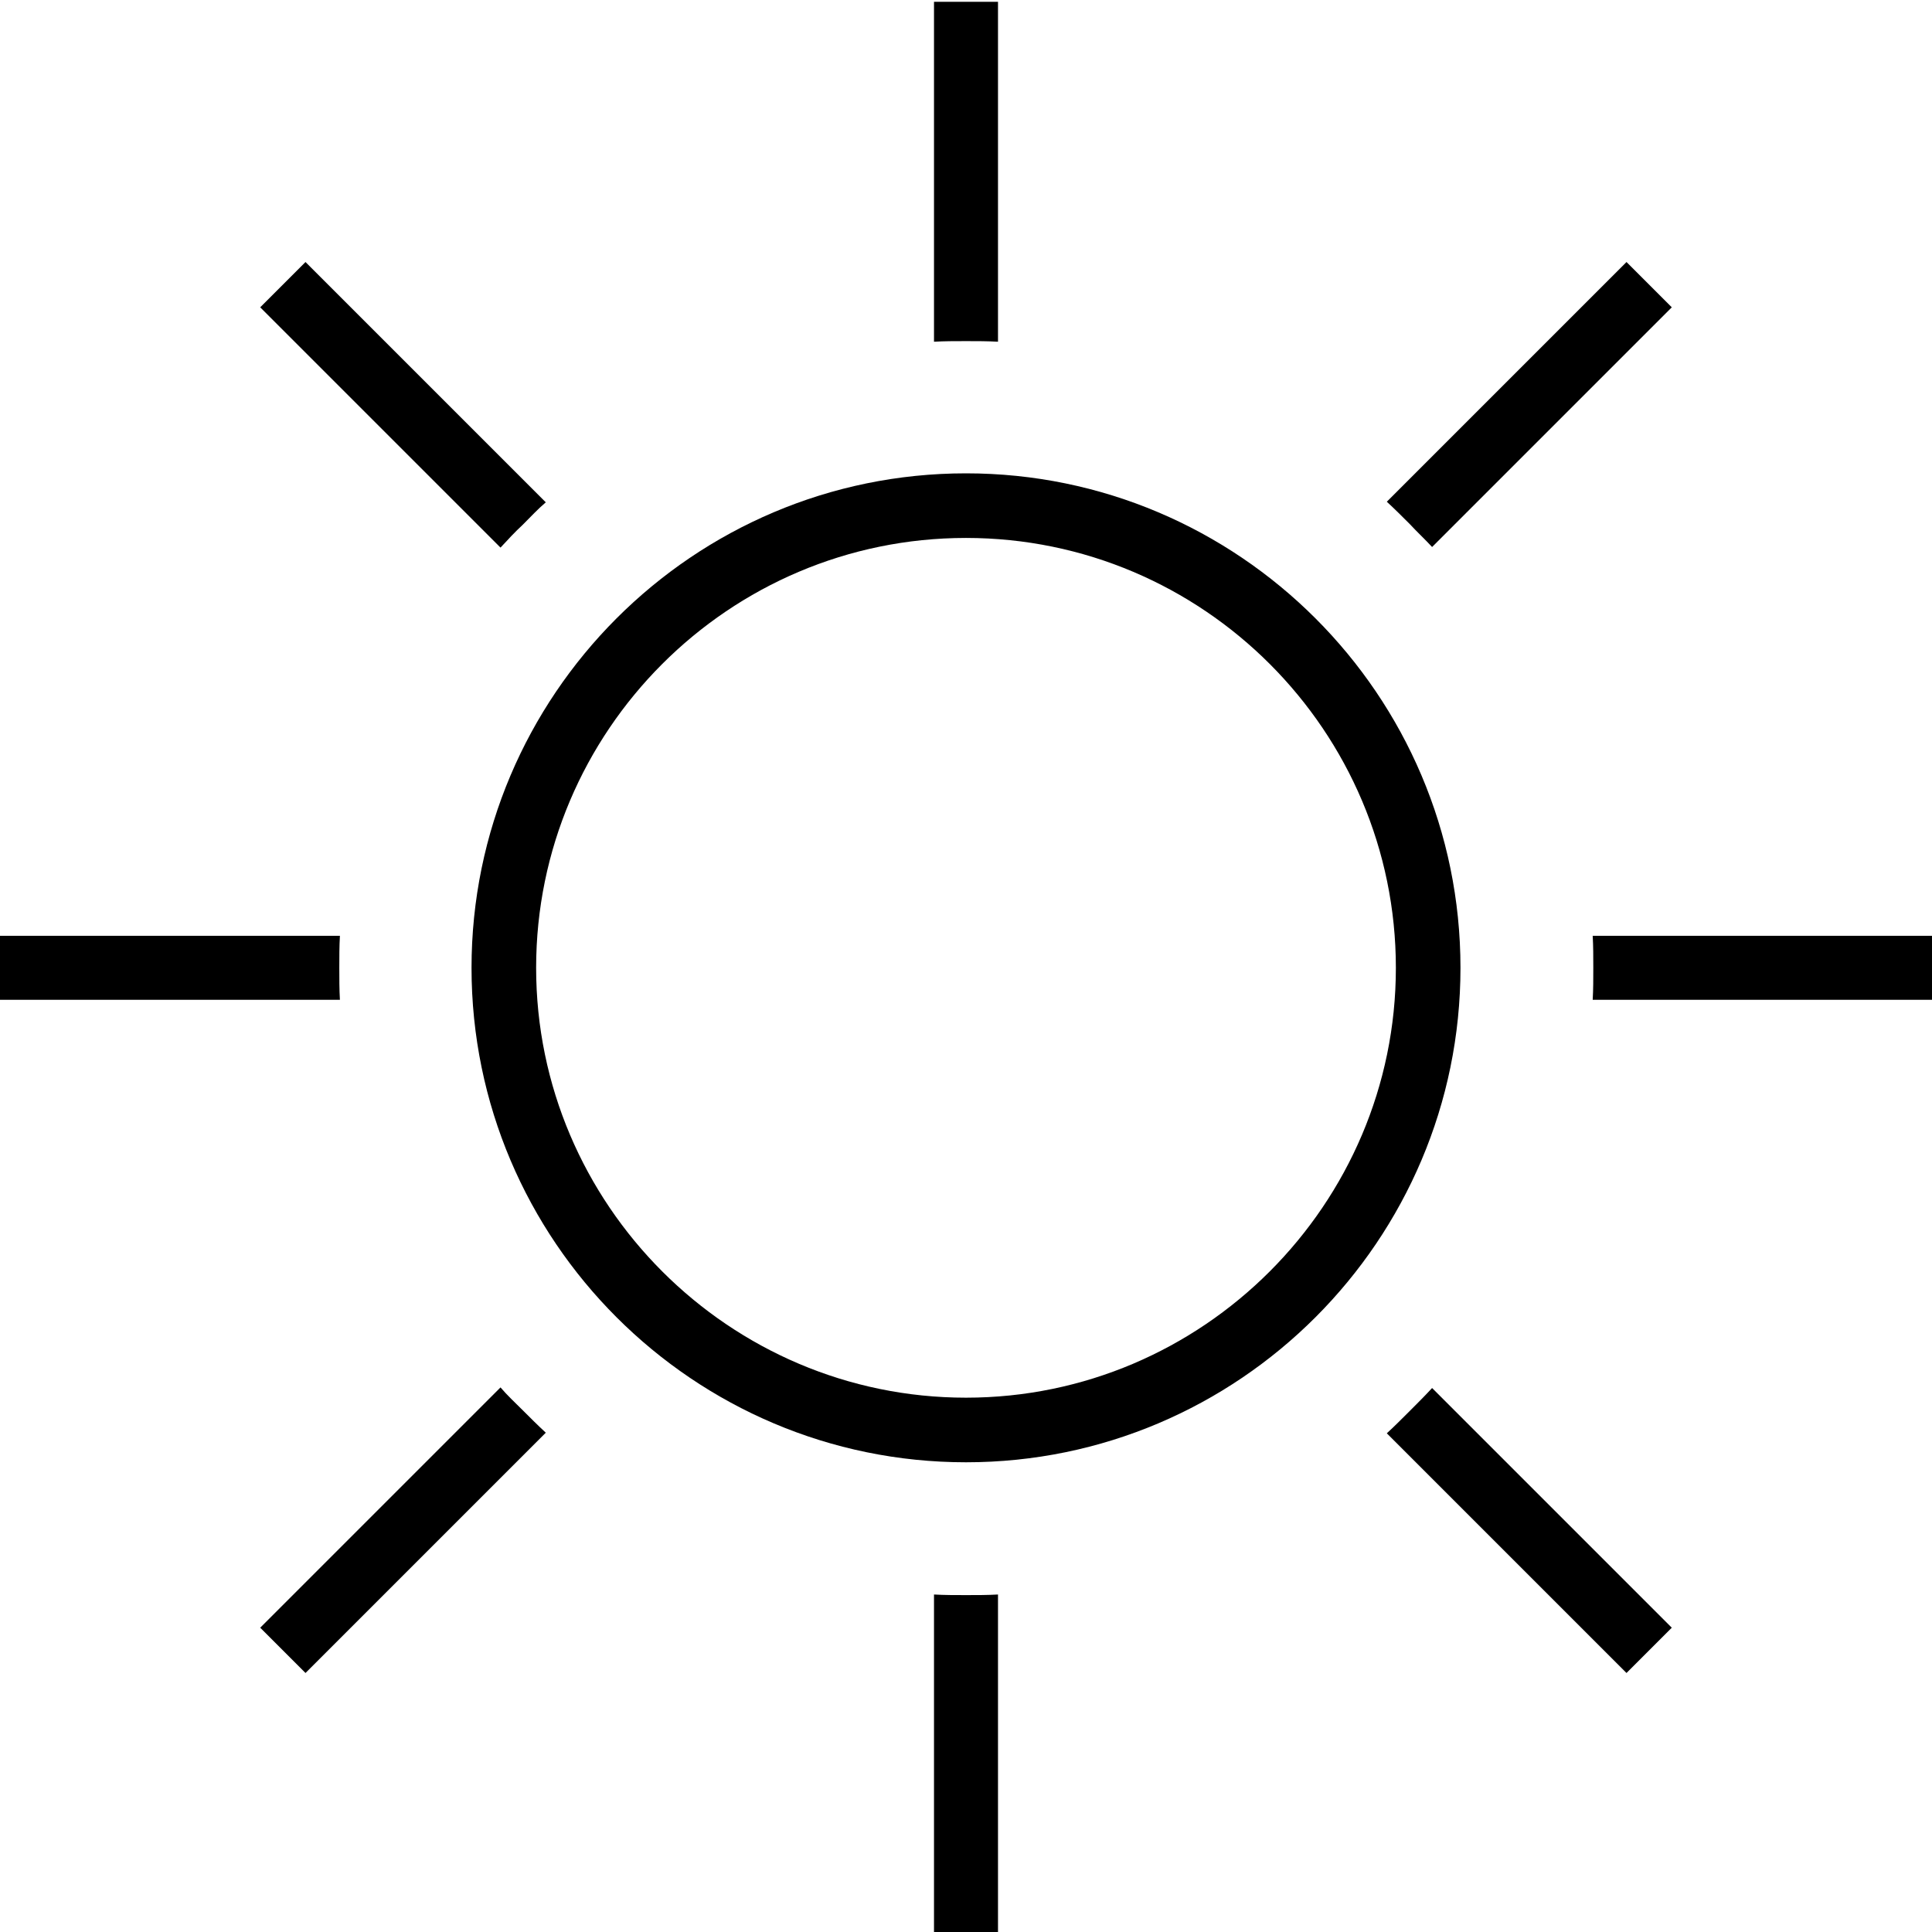 <?xml version="1.0" encoding="utf-8"?>
<!-- Generator: Adobe Illustrator 26.0.2, SVG Export Plug-In . SVG Version: 6.00 Build 0)  -->
<svg version="1.1" id="Layer_1" xmlns="http://www.w3.org/2000/svg" xmlns:xlink="http://www.w3.org/1999/xlink" x="0px" y="0px"
	 viewBox="0 0 32 32" style="enable-background:new 0 0 32 32;" xml:space="preserve">
<g id="Sunny">
	<path d="M16,24.22c-4.51,0-8.19-3.67-8.19-8.19c0-4.51,3.67-8.19,8.19-8.19c4.51,0,8.19,3.67,8.19,8.19
		C24.19,20.54,20.52,24.22,16,24.22z M16,8.91c-3.93,0-7.12,3.2-7.12,7.12s3.2,7.12,7.12,7.12s7.12-3.2,7.12-7.12
		S19.93,8.91,16,8.91z"/>
	<path d="M16.53,0.03v5.63C16.36,5.65,16.18,5.65,16,5.65s-0.36,0-0.53,0.01V0.03H16.53z"/>
	<path d="M16,26.42c0.18,0,0.36,0,0.53-0.01v5.62h-1.06v-5.62C15.64,26.42,15.82,26.42,16,26.42z"/>
	<path d="M5.06,4.34l3.98,3.98C8.91,8.43,8.79,8.56,8.66,8.69C8.53,8.81,8.41,8.94,8.29,9.07L4.31,5.09L5.06,4.34z"/>
	<path d="M23.35,23.37c0.13-0.13,0.25-0.25,0.37-0.38l3.97,3.97l-0.75,0.75l-3.97-3.97C23.09,23.63,23.22,23.5,23.35,23.37z"/>
	<path d="M0,15.5h5.63c-0.01,0.17-0.01,0.35-0.01,0.53s0,0.36,0.01,0.53H0V15.5z"/>
	<path d="M26.39,16.03c0-0.18,0-0.36-0.01-0.53H32v1.06h-5.62C26.39,16.39,26.39,16.21,26.39,16.03z"/>
	<path d="M4.31,26.96l3.98-3.98c0.11,0.13,0.24,0.25,0.37,0.38s0.25,0.25,0.38,0.37l-3.98,3.98L4.31,26.96z"/>
	<path d="M23.35,8.68c-0.13-0.13-0.25-0.25-0.38-0.37l3.97-3.97l0.75,0.75l-3.97,3.97C23.6,8.93,23.47,8.81,23.35,8.68z"/>
</g>
</svg>
